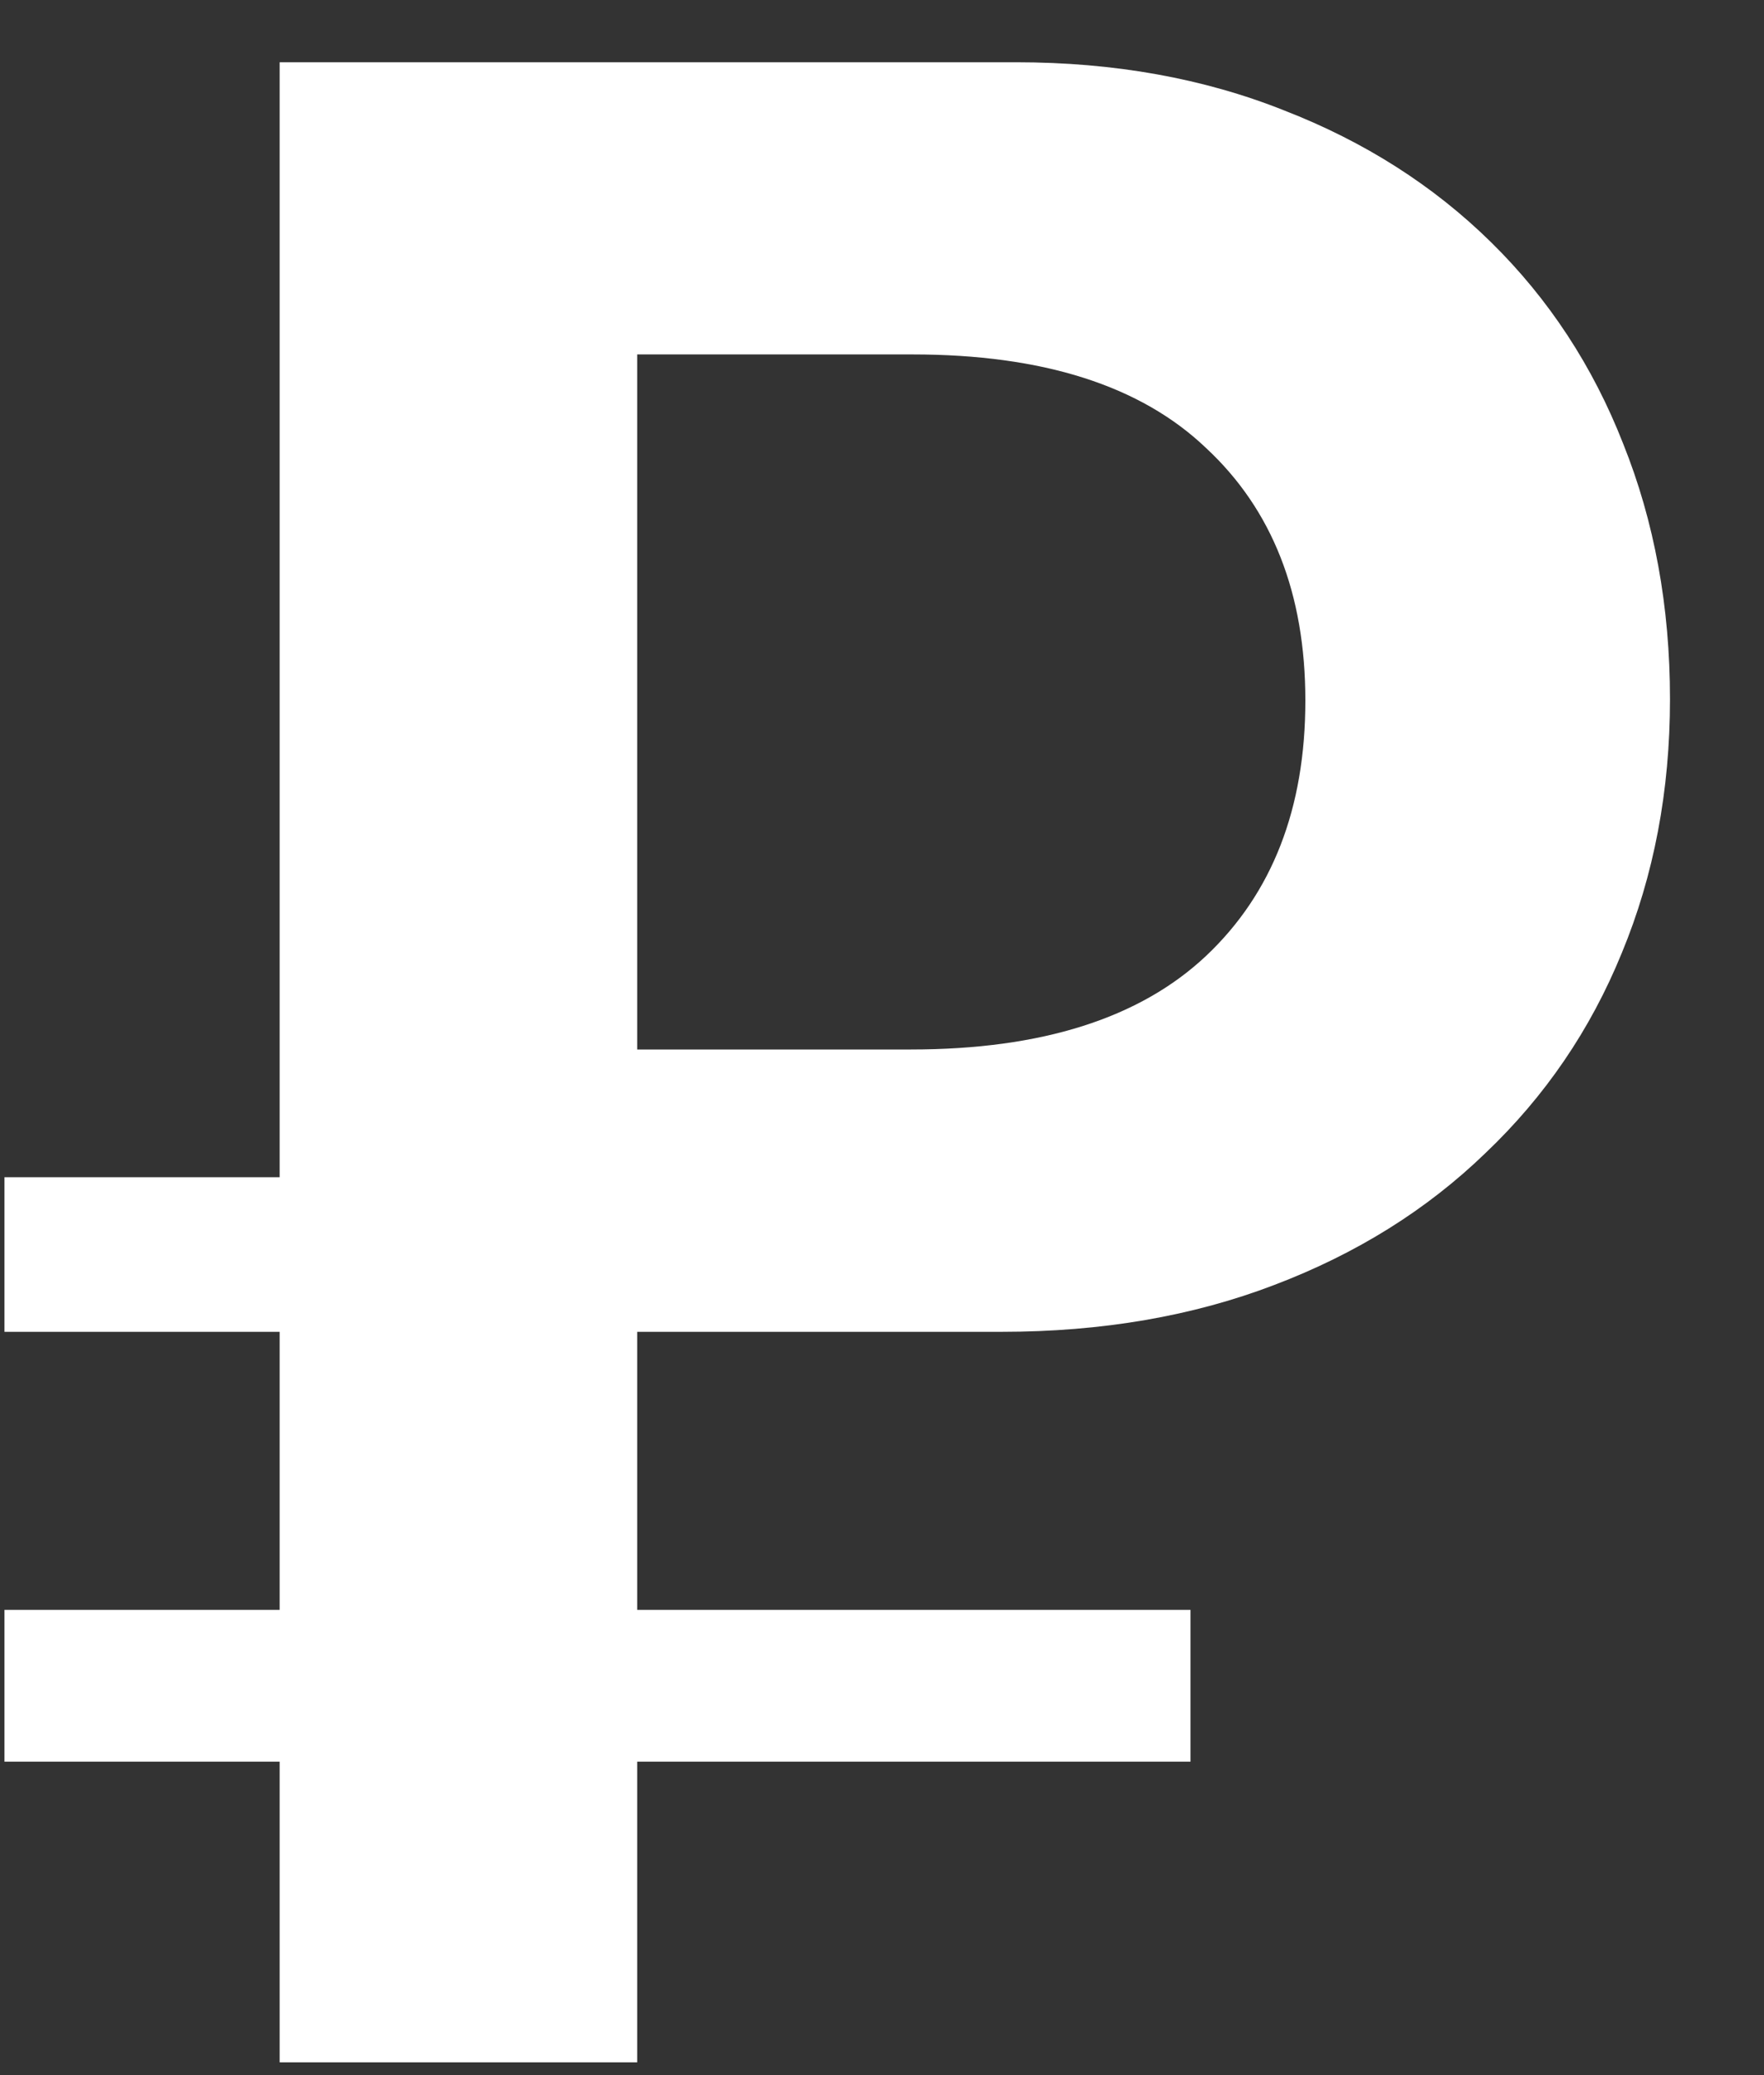 <svg width="17" height="20" viewBox="0 0 17 20" fill="none" xmlns="http://www.w3.org/2000/svg">
<rect x="0" y="0" width="17" height="20" fill="#333333" stroke="none"/>
<path d="M6.141 3.416V10.115H8.779C10.037 10.115 10.985 9.814 11.623 9.213C12.261 8.611 12.58 7.791 12.58 6.752C12.58 5.722 12.261 4.911 11.623 4.318C10.994 3.717 10.051 3.416 8.793 3.416H6.141ZM9.654 12.836H6.141V15.516H11.473V16.979H6.141V19.877H2.695V16.979H0.043V15.516H2.695V12.836H0.043V11.346H2.695V0.6H9.791C10.739 0.6 11.6 0.755 12.375 1.064C13.15 1.365 13.815 1.789 14.371 2.336C14.927 2.883 15.351 3.53 15.643 4.277C15.943 5.025 16.094 5.845 16.094 6.738C16.094 7.622 15.939 8.438 15.629 9.186C15.328 9.924 14.891 10.566 14.316 11.113C13.751 11.66 13.072 12.084 12.279 12.385C11.495 12.685 10.62 12.836 9.654 12.836Z" fill="white"/>
</svg>
